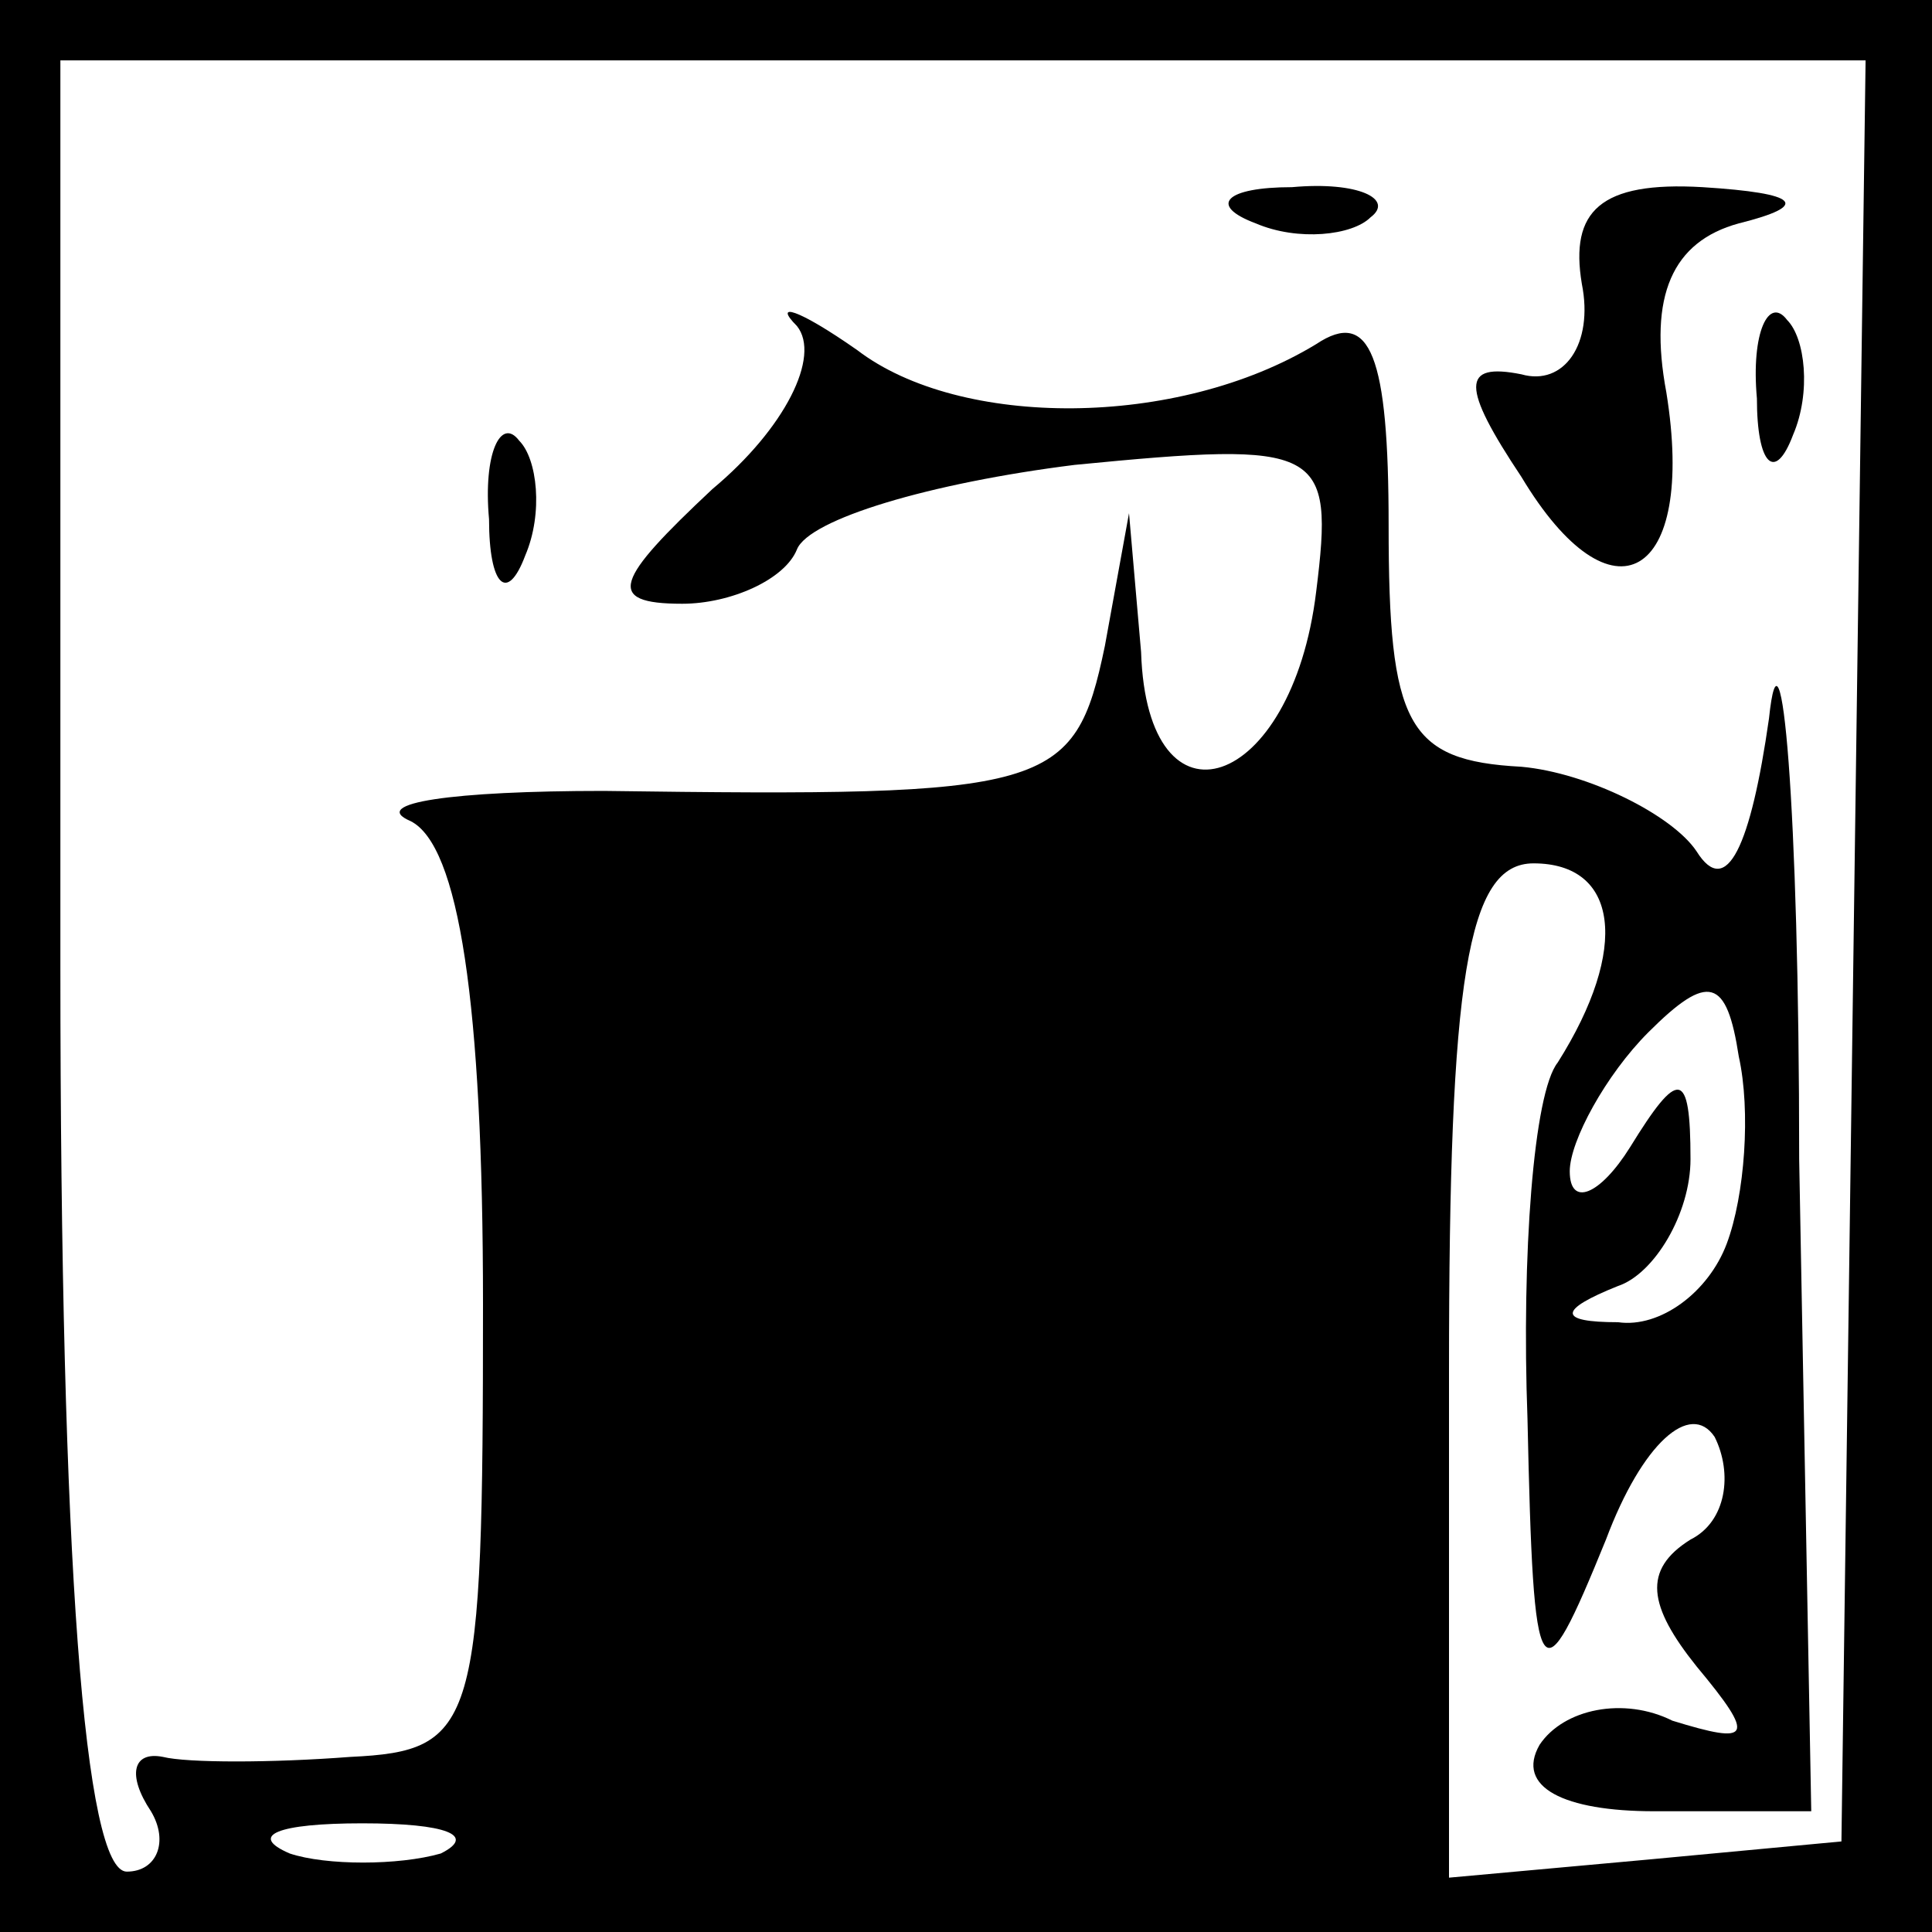 <?xml version="1.0" standalone="no"?>
<!DOCTYPE svg PUBLIC "-//W3C//DTD SVG 20010904//EN"
 "http://www.w3.org/TR/2001/REC-SVG-20010904/DTD/svg10.dtd">
<svg version="1.0" xmlns="http://www.w3.org/2000/svg"
 width="32pt" height="32pt" viewBox="0 0 32 32"
 preserveAspectRatio="xMidYMid meet">
<rect x="0" y="0" width="32" height="32" fill="#808080" stroke="none"/>
<g transform="translate(0,32) scale(0.1,-0.1)"
fill="#000000" stroke="none">
<path fill="#000000" stroke="none" d="M0 160 l0 -160 160 0 160 0 0 160 0
160 -160 0 -160 0 0 -160z"/>
<path fill="#ffffff" stroke="none" d="M307 163 l-2 -148 -32 -3 -33 -3 0 84
c0 65 3 84 14 84 14 0 16 -14 4 -33 -4 -5 -6 -32 -5 -59 1 -46 2 -47 13 -20 6
16 14 23 18 17 3 -6 2 -14 -4 -17 -8 -5 -7 -11 1 -21 10 -12 9 -13 -4 -9 -8 4
-18 2 -22 -4 -4 -7 4 -11 19 -11 l26 0 -2 108 c0 59 -3 92 -5 73 -3 -21 -7
-30 -12 -22 -4 6 -18 13 -29 14 -19 1 -22 7 -22 40 0 28 -3 36 -12 30 -23 -14
-59 -14 -76 -1 -10 7 -14 8 -10 4 4 -5 -2 -17 -14 -27 -16 -15 -18 -19 -5 -19
8 0 17 4 19 9 2 5 22 11 46 14 41 4 43 3 40 -21 -4 -33 -28 -41 -29 -10 l-2
23 -4 -22 c-5 -24 -9 -25 -83 -24 -25 0 -39 -2 -32 -5 8 -4 12 -30 12 -80 0
-70 -1 -74 -22 -75 -13 -1 -27 -1 -31 0 -5 1 -6 -3 -2 -9 3 -5 1 -10 -4 -10
-7 0 -11 51 -11 150 l0 150 149 0 150 0 -2 -147z"/>
<path fill="#ffffff" stroke="none" d="M286 114 c-3 -8 -11 -14 -18 -13 -10 0
-10 2 0 6 6 2 12 12 12 21 0 15 -2 15 -10 2 -5 -8 -10 -10 -10 -4 0 5 6 16 13
23 10 10 13 9 15 -4 2 -9 1 -23 -2 -31z"/>
<path fill="#ffffff" stroke="none" d="M73 13 c-7 -2 -19 -2 -25 0 -7 3 -2 5
12 5 14 0 19 -2 13 -5z"/>
<path fill="#000000" stroke="none" d="M208 283 c7 -3 16 -2 19 1 4 3 -2 6
-13 5 -11 0 -14 -3 -6 -6z"/>
<path fill="#000000" stroke="none" d="M262 273 c2 -10 -3 -17 -10 -15 -10 2
-10 -2 0 -17 15 -25 29 -17 24 14 -3 16 1 25 12 28 12 3 10 5 -6 6 -17 1 -22
-4 -20 -16z"/>
<path fill="#000000" stroke="none" d="M291 254 c0 -11 3 -14 6 -6 3 7 2 16
-1 19 -3 4 -6 -2 -5 -13z"/>
<path fill="#000000" stroke="none" d="M81 234 c0 -11 3 -14 6 -6 3 7 2 16 -1
19 -3 4 -6 -2 -5 -13z"/>
</g>
</svg>
